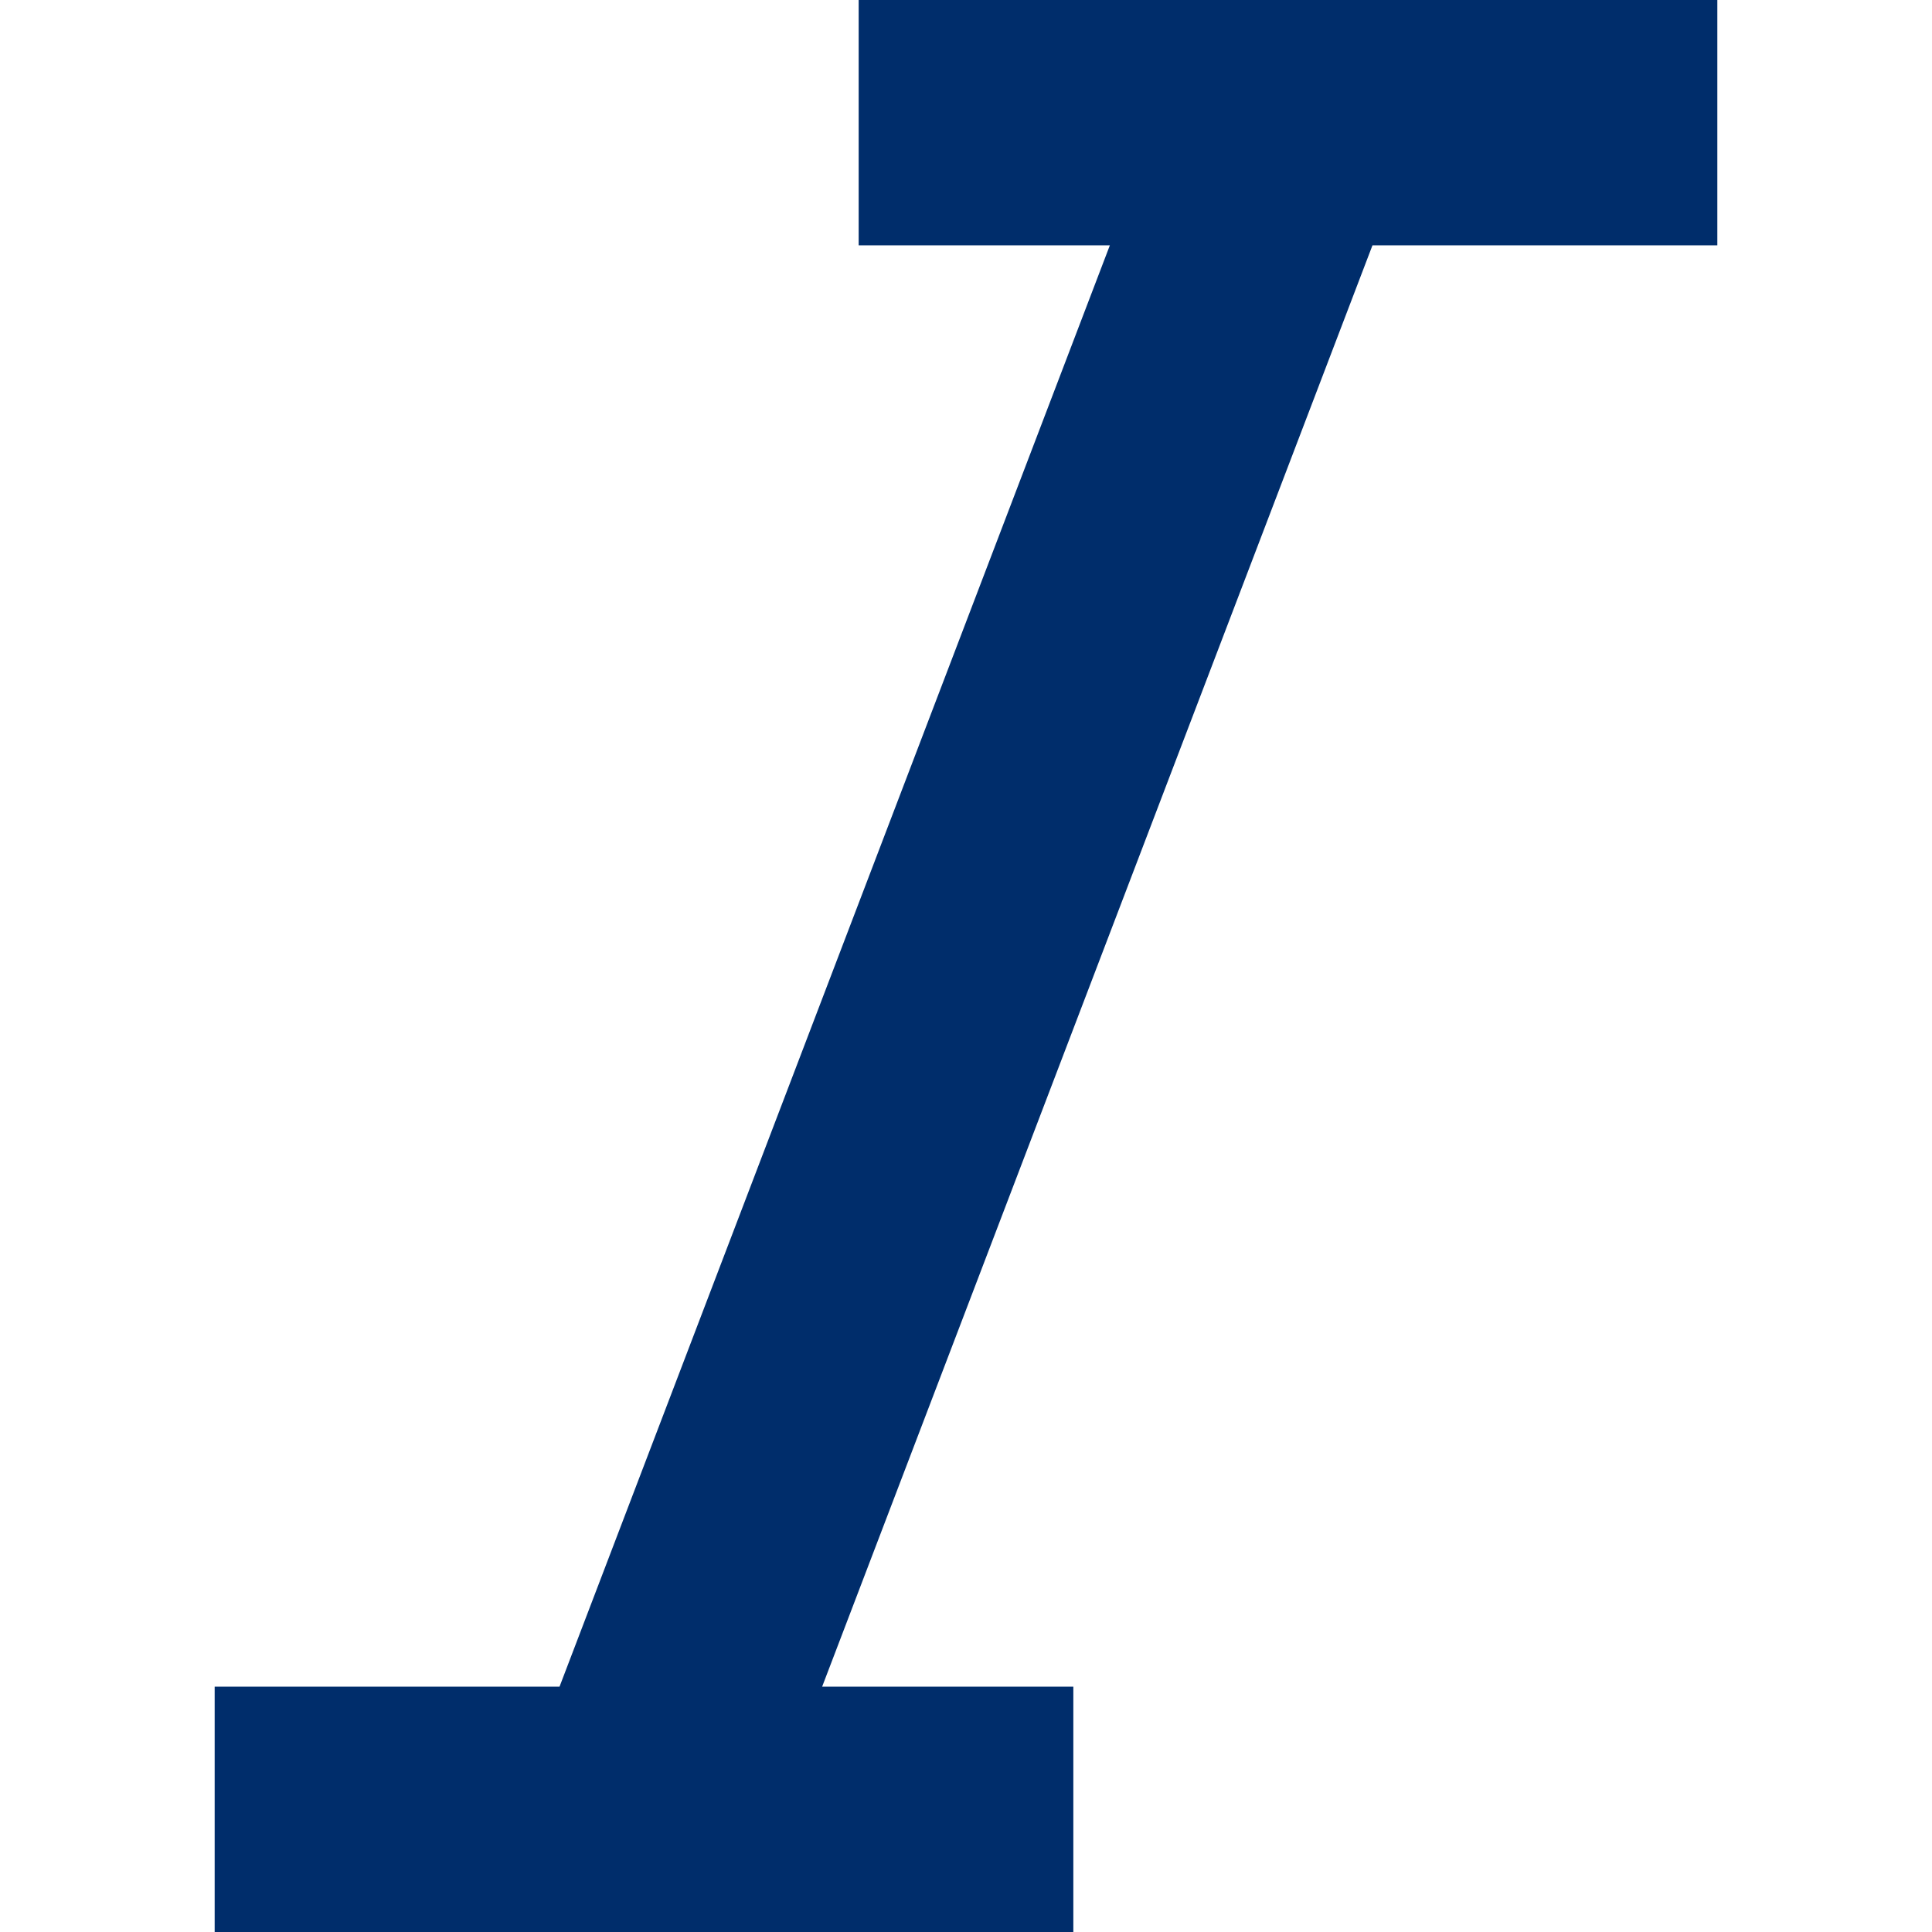 <?xml version="1.0" encoding="iso-8859-1"?>
<!-- Uploaded to: SVG Repo, www.svgrepo.com, Generator: SVG Repo Mixer Tools -->
<svg height="20px" width="20px" fill="#002D6B" version="1.1" id="Layer_1" xmlns="http://www.w3.org/2000/svg" xmlns:xlink="http://www.w3.org/1999/xlink" 
	 viewBox="0 0 315 315" xml:space="preserve">
    <polygon style="fill:#002D6B;" points="280,40 280,0 140,0 140,40 180.955,40 91.228,275 35,275 35,315 175,315 175,275 
	134.045,275 223.772,40 "/>
</svg>

